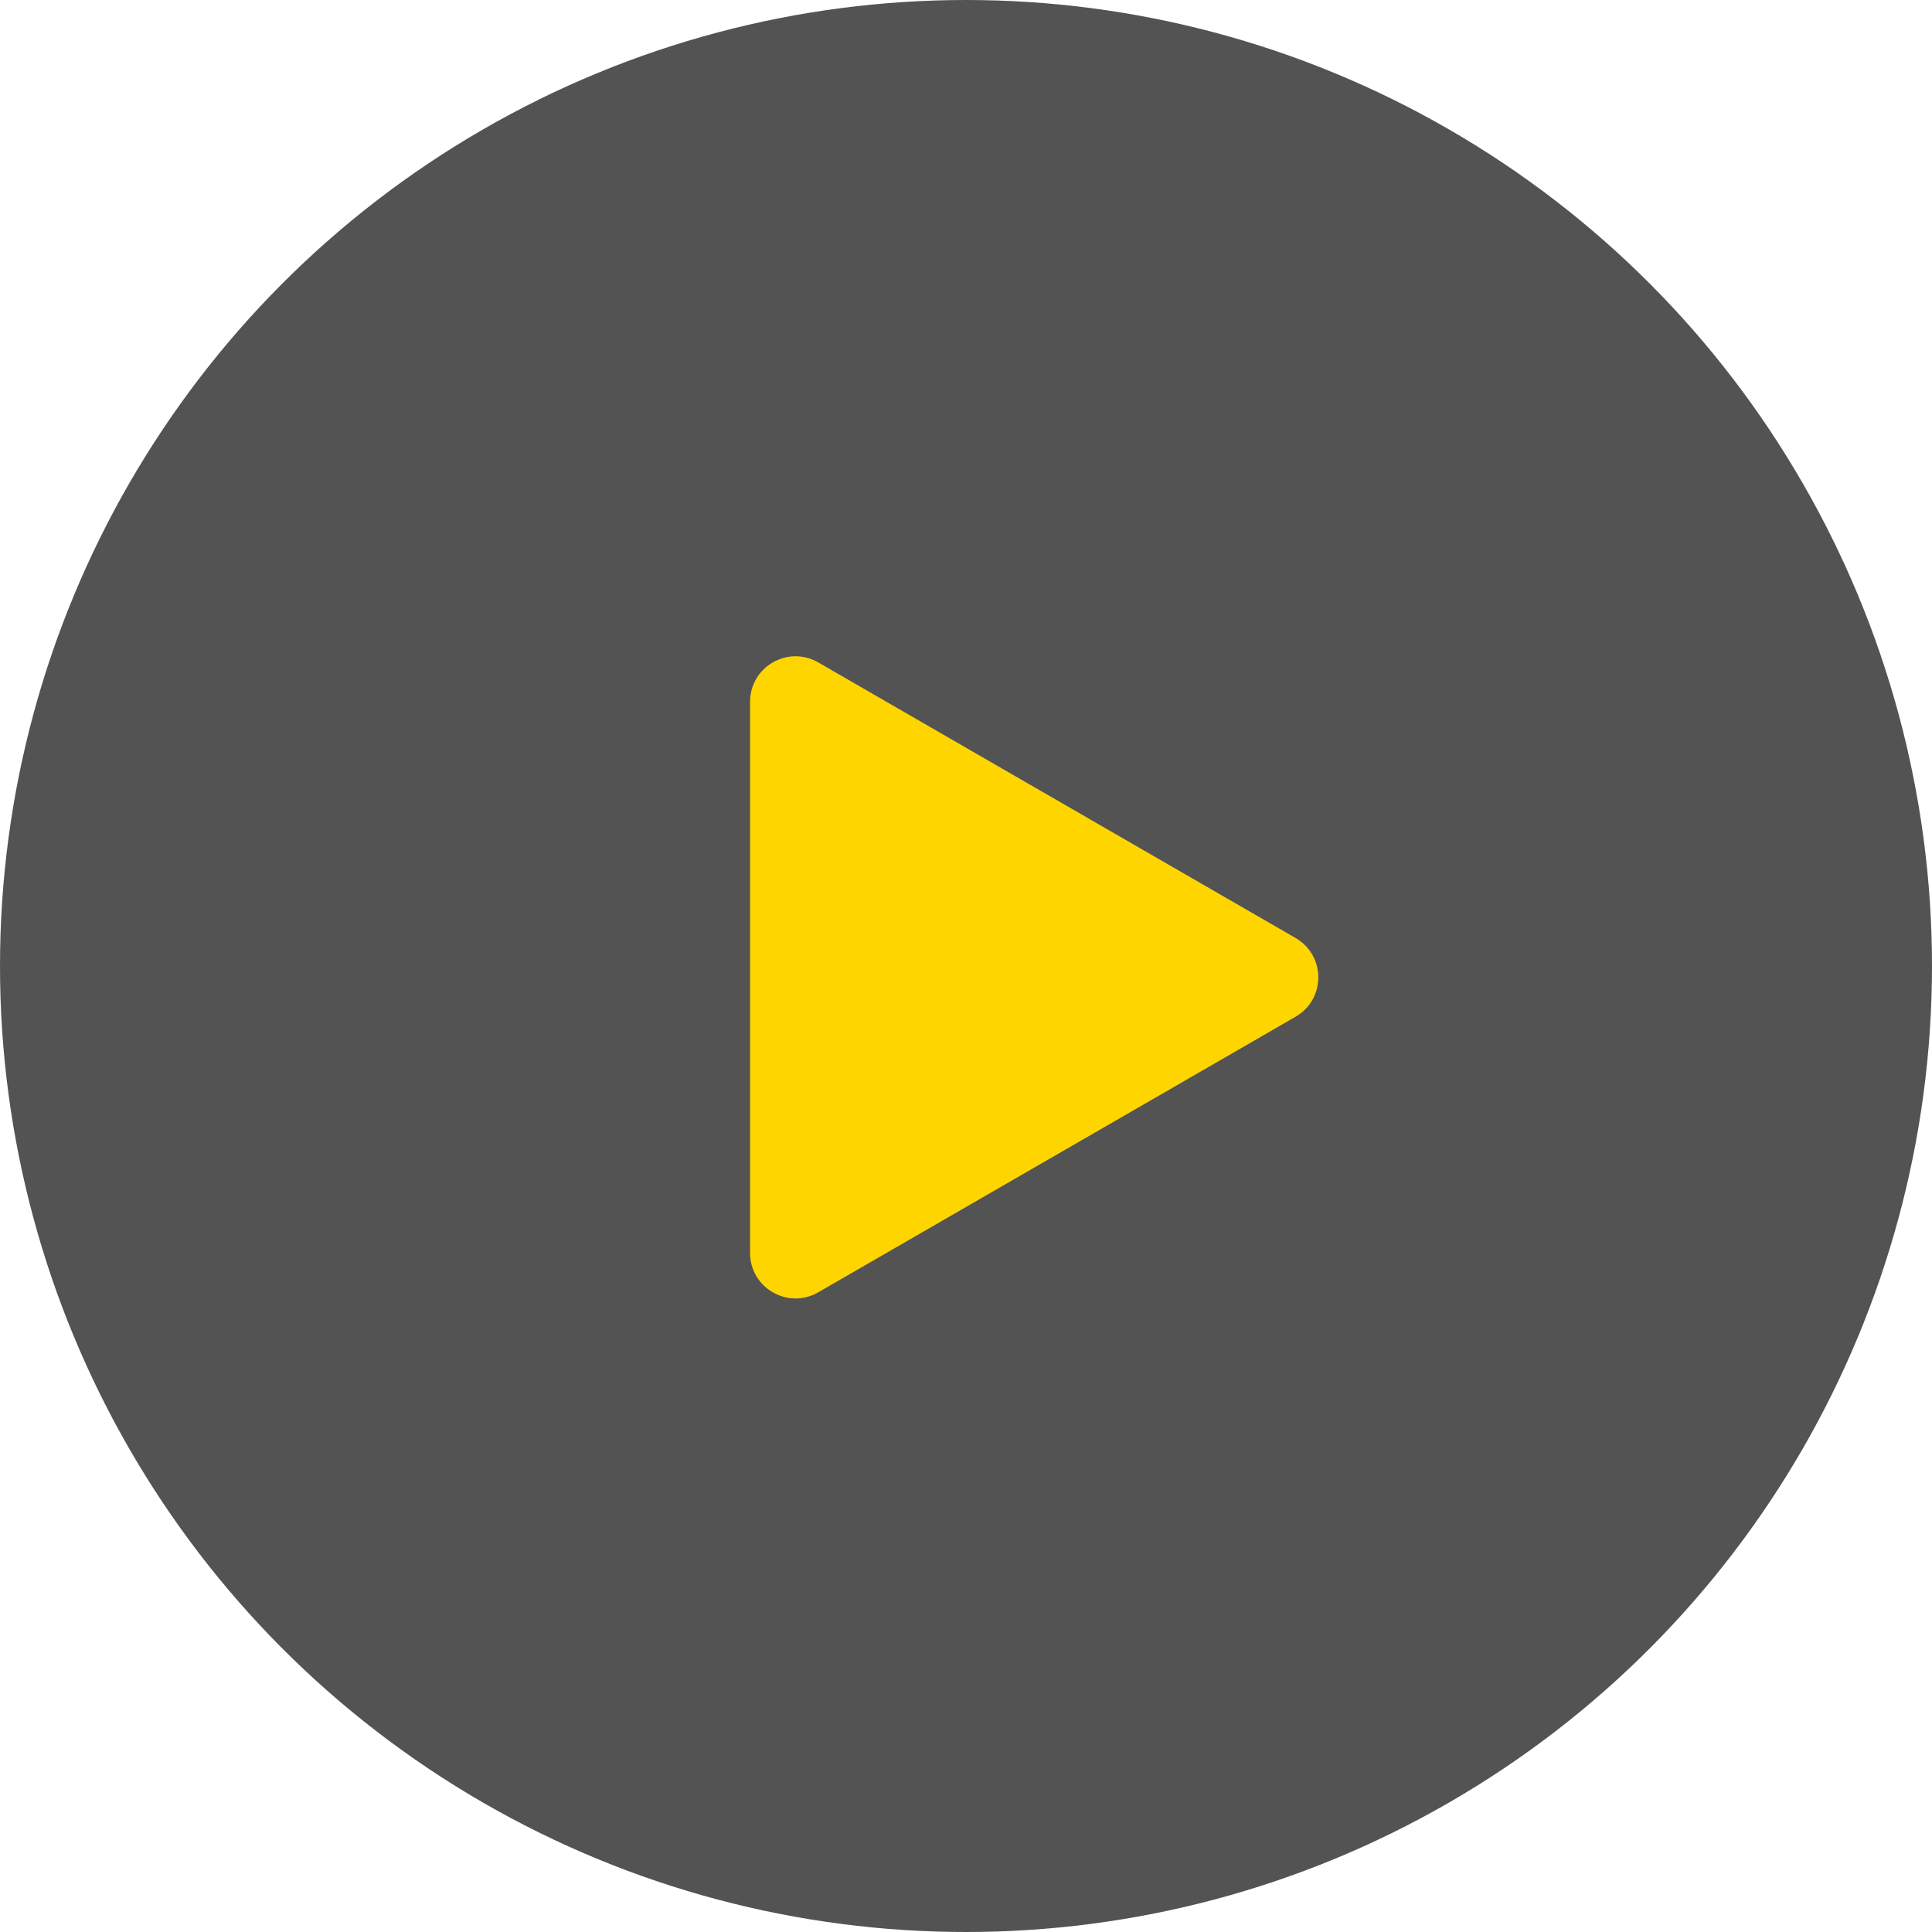 <svg width="85" height="85" fill="none" xmlns="http://www.w3.org/2000/svg"><circle cx="42.5" cy="42.5" r="42.5" fill="#282828" fill-opacity=".8"/><path d="M57 41.268c1.333.77 1.333 2.694 0 3.464L36 56.856c-1.333.77-3-.192-3-1.732V30.876c0-1.54 1.667-2.502 3-1.732l21 12.124z" fill="#FFD500"/></svg>